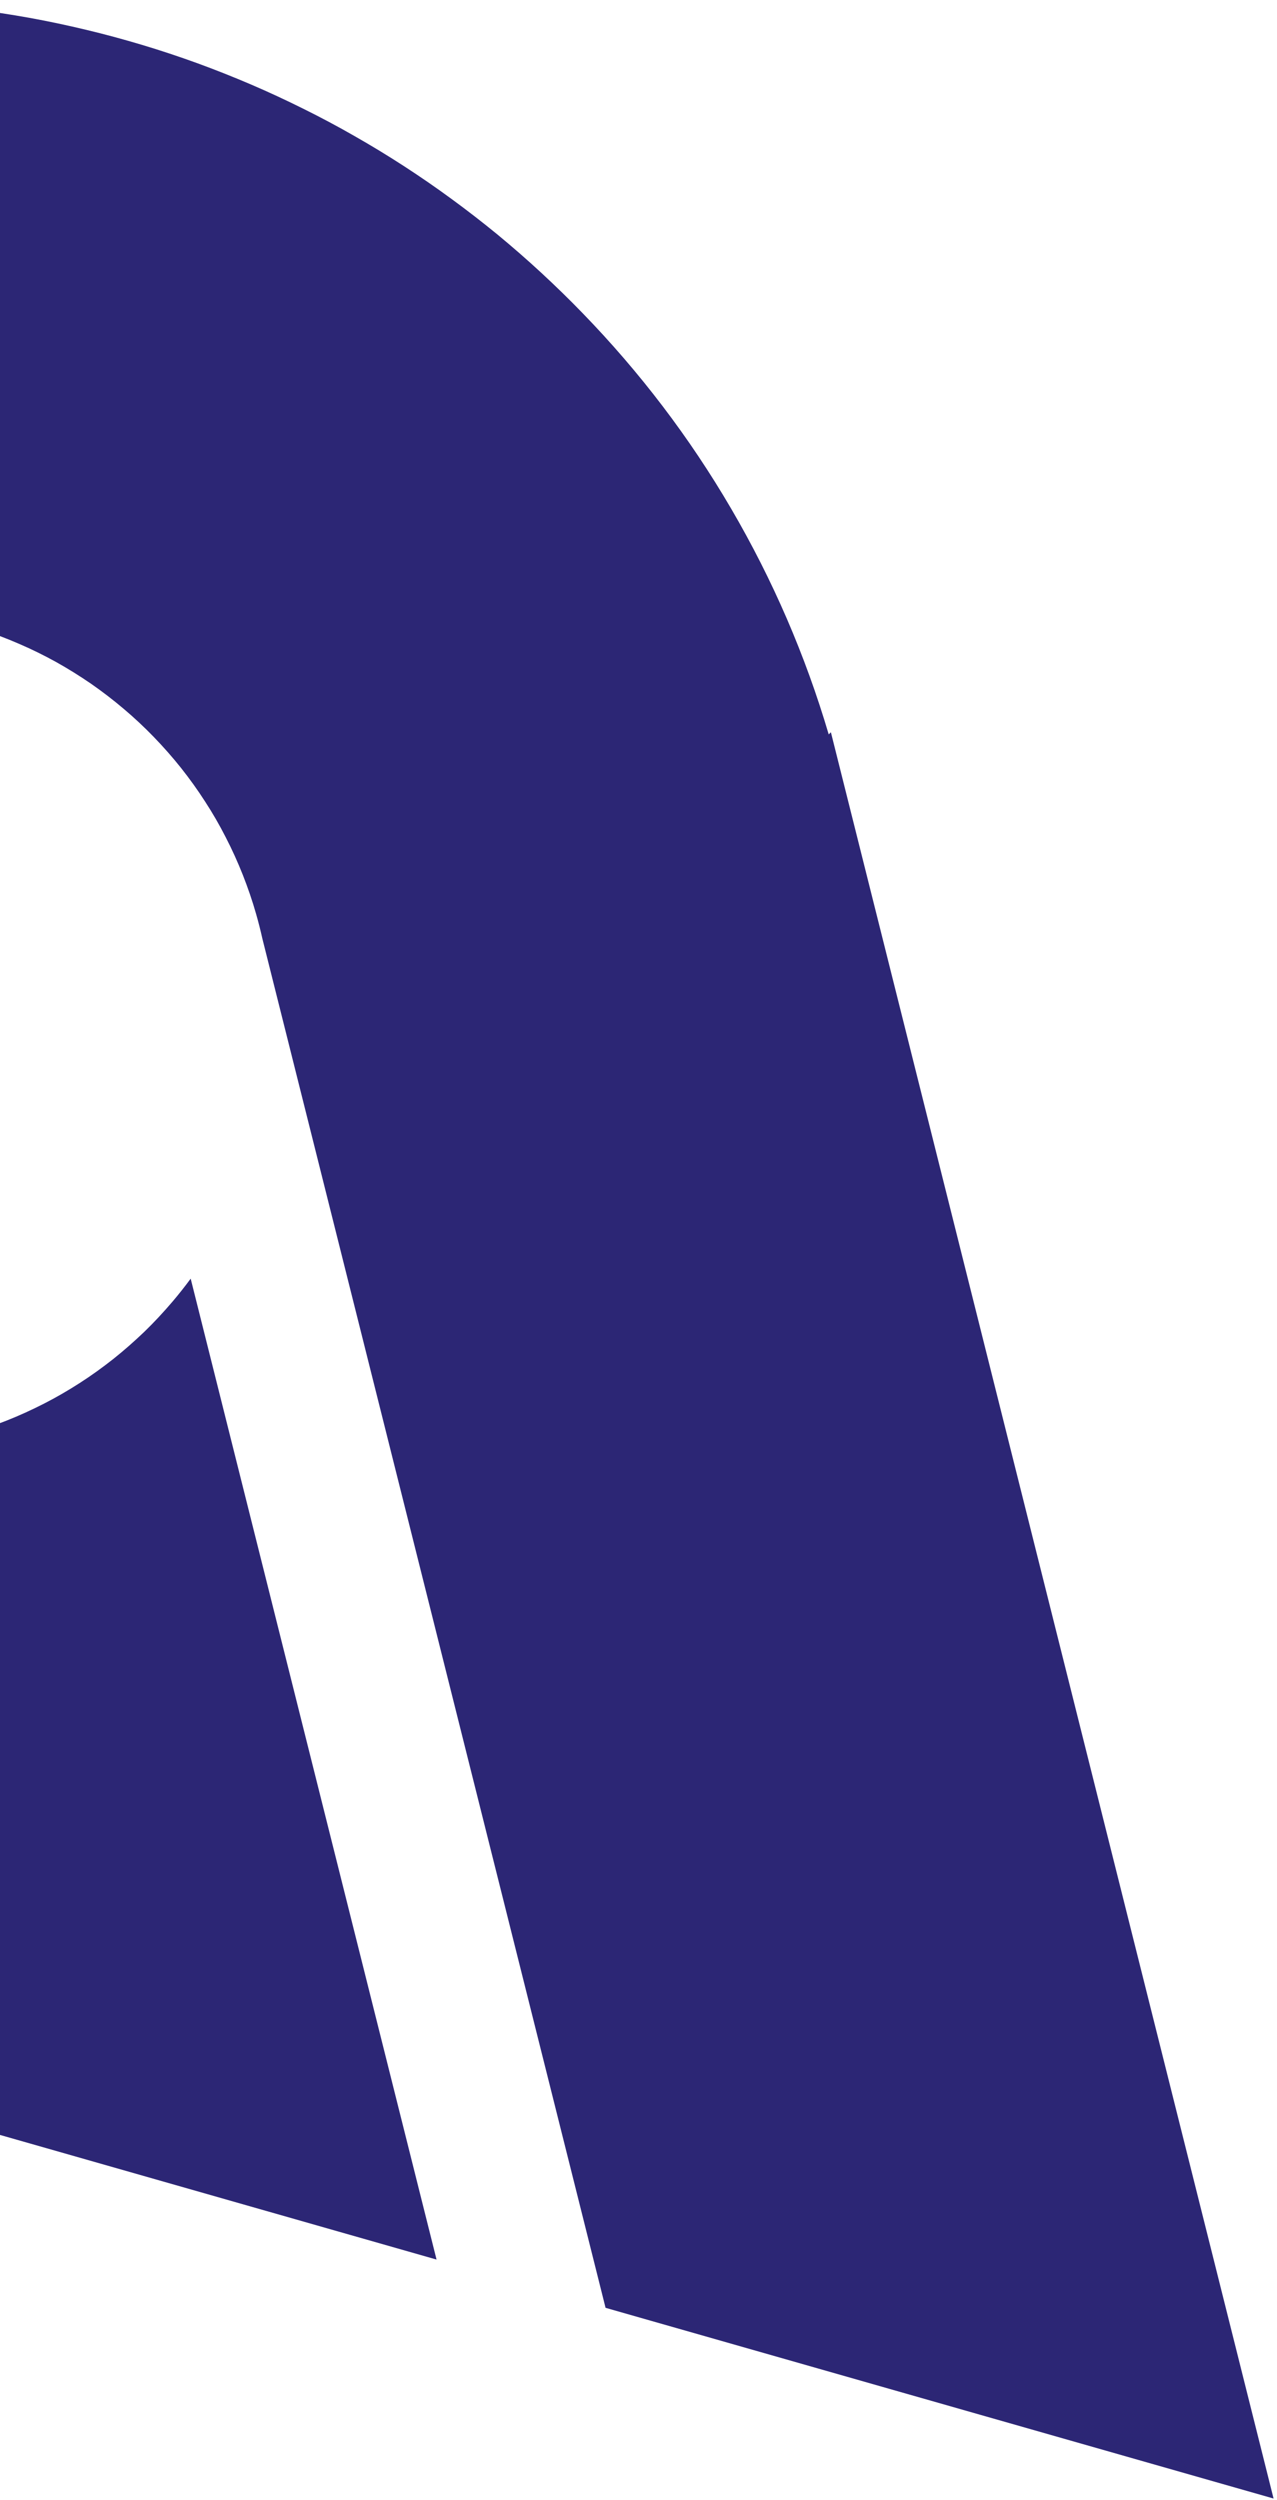 <svg width="232" height="454" viewBox="0 0 232 454" fill="none" xmlns="http://www.w3.org/2000/svg">
<path fill-rule="evenodd" clip-rule="evenodd" d="M98.317 49.518C100.898 51.905 103.405 54.343 105.846 56.865C116.279 67.618 125.29 79.457 132.846 92.392C140.412 105.339 146.309 118.987 150.557 133.358L150.954 132.974L231.378 453.714L110.016 419.08L47.668 170.456C47.334 168.952 46.954 167.457 46.529 165.973C45.849 163.575 45.031 161.206 44.118 158.889C43.194 156.56 42.164 154.273 41.017 152.057C39.88 149.831 38.636 147.666 37.265 145.563C35.915 143.46 34.458 141.44 32.906 139.472C31.342 137.513 29.692 135.638 27.957 133.846C26.212 132.043 24.39 130.334 22.483 128.73C20.576 127.104 18.593 125.593 16.546 124.166C14.488 122.749 12.354 121.426 10.176 120.207C7.988 119 5.756 117.897 3.447 116.909C1.15 115.911 -1.181 115.028 -3.556 114.271C-5.942 113.504 -8.351 112.863 -10.793 112.338C-13.245 111.802 -15.711 111.403 -18.189 111.12C-20.677 110.827 -23.157 110.671 -25.671 110.63C-28.163 110.59 -30.657 110.677 -33.143 110.879C-35.65 111.082 -38.117 111.412 -40.575 111.858C-43.043 112.315 -45.472 112.878 -47.881 113.568C-50.279 114.248 -52.637 115.055 -54.965 115.979C-57.294 116.903 -59.571 117.923 -61.786 119.07C-64.013 120.207 -66.177 121.471 -68.28 122.821C-70.383 124.171 -72.403 125.628 -74.372 127.181C-76.319 128.734 -78.194 130.384 -79.997 132.129C-81.789 133.865 -83.498 135.686 -85.114 137.604C-86.729 139.5 -88.25 141.493 -89.678 143.541C-91.095 145.599 -92.417 147.712 -93.625 149.9C-94.844 152.099 -95.947 154.331 -96.945 156.628C-97.932 158.915 -98.805 161.257 -99.572 163.643C-100.35 166.018 -100.991 168.426 -101.516 170.869C-102.041 173.311 -102.451 175.787 -102.733 178.265C-103.016 180.743 -103.173 183.244 -103.224 185.747C-103.264 188.239 -103.177 190.733 -102.964 193.23C-102.772 195.726 -102.442 198.193 -101.995 200.651C-101.538 203.119 -100.975 205.547 -100.285 207.956C-99.606 210.355 -98.798 212.713 -97.875 215.041C-96.962 217.38 -95.931 219.647 -94.784 221.862C-93.647 224.088 -92.393 226.264 -91.032 228.356C-89.682 230.459 -88.236 232.489 -86.672 234.447C-85.119 236.395 -83.481 238.281 -81.735 240.083C-80 241.876 -78.168 243.574 -76.261 245.2C-74.364 246.815 -72.371 248.337 -70.323 249.764C-68.265 251.181 -66.142 252.493 -63.964 253.711C-61.776 254.919 -59.533 256.033 -57.236 257.031C-54.949 258.019 -52.607 258.891 -50.222 259.658C-47.847 260.436 -45.438 261.077 -42.996 261.602C-40.553 262.127 -38.077 262.537 -35.599 262.82C-33.122 263.103 -30.631 263.269 -28.118 263.31C-25.625 263.35 -23.131 263.263 -20.635 263.071C-18.138 262.858 -15.672 262.528 -13.203 262.092C-10.745 261.646 -8.307 261.072 -5.919 260.382C-3.51 259.692 -1.141 258.895 1.187 257.972C3.505 257.058 5.782 256.017 8.008 254.881C10.235 253.744 12.389 252.49 14.491 251.14C16.594 249.79 18.625 248.322 20.583 246.78C22.541 245.216 24.416 243.567 26.219 241.842C28.022 240.097 29.72 238.265 31.335 236.368C32.489 235.015 33.59 233.619 34.642 232.19L79.311 410.318L-86.576 362.977L-86.189 362.603C-89.51 361.494 -92.808 360.3 -96.072 359.011C-99.337 357.723 -102.557 356.329 -105.745 354.862C-108.922 353.385 -112.066 351.834 -115.166 350.179C-118.267 348.523 -121.302 346.784 -124.305 344.972C-127.307 343.138 -130.245 341.242 -133.139 339.241C-136.022 337.251 -138.852 335.188 -141.627 333.031C-144.392 330.884 -147.113 328.653 -149.759 326.35C-152.405 324.047 -154.976 321.671 -157.493 319.222C-160 316.763 -162.431 314.251 -164.809 311.667C-167.175 309.073 -169.467 306.427 -171.684 303.708C-173.901 300.989 -176.054 298.208 -178.11 295.375C-180.177 292.532 -182.148 289.638 -184.055 286.681C-185.951 283.735 -187.762 280.727 -189.488 277.678C-191.213 274.629 -192.853 271.518 -194.398 268.376C-195.953 265.225 -197.412 262.042 -198.786 258.82C-200.16 255.576 -201.439 252.322 -202.622 249.018C-203.804 245.714 -204.902 242.369 -205.904 239.014C-206.896 235.65 -207.803 232.265 -208.603 228.84C-209.404 225.436 -210.12 221.992 -210.73 218.549C-211.34 215.085 -211.854 211.611 -212.263 208.14C-212.683 204.658 -212.996 201.156 -213.225 197.656C-213.433 194.156 -213.545 190.647 -213.573 187.139C-213.58 183.632 -213.503 180.126 -213.319 176.622C-213.147 173.128 -212.869 169.615 -212.496 166.135C-212.112 162.645 -211.633 159.166 -211.06 155.721C-210.487 152.255 -209.808 148.811 -209.045 145.391C-208.272 141.959 -207.404 138.561 -206.452 135.186C-205.489 131.821 -204.431 128.468 -203.269 125.159C-202.128 121.85 -200.881 118.563 -199.551 115.321C-198.199 112.078 -196.774 108.869 -195.255 105.713C-193.746 102.548 -192.133 99.425 -190.446 96.358C-188.738 93.29 -186.967 90.266 -185.103 87.295C-183.238 84.325 -181.279 81.41 -179.247 78.548C-177.215 75.686 -175.11 72.878 -172.911 70.146C-170.722 67.403 -168.471 64.724 -166.116 62.111C-163.781 59.497 -161.374 56.958 -158.884 54.484C-156.393 52.01 -153.84 49.6 -151.214 47.266C-148.599 44.942 -145.922 42.682 -143.162 40.508C-140.412 38.323 -137.6 36.224 -134.736 34.2C-131.872 32.175 -128.947 30.236 -125.97 28.393C-122.992 26.529 -119.964 24.761 -116.884 23.089C-113.804 21.395 -110.683 19.808 -107.511 18.296C-104.349 16.794 -101.136 15.367 -97.882 14.046C-94.639 12.714 -91.355 11.489 -88.041 10.359C-84.716 9.219 -81.372 8.164 -77.997 7.225C-74.612 6.276 -71.218 5.422 -67.794 4.664C-64.37 3.905 -60.915 3.243 -57.452 2.675C-53.999 2.118 -50.516 1.657 -47.024 1.29C-43.532 0.924 -40.042 0.663 -36.532 0.487C-33.033 0.322 -29.524 0.251 -26.018 0.287C-22.511 0.322 -18.996 0.453 -15.503 0.688C-11.999 0.914 -8.508 1.234 -5.029 1.67C-1.539 2.096 1.928 2.627 5.372 3.243C8.827 3.869 12.259 4.6 15.668 5.416C19.078 6.231 22.465 7.152 25.829 8.157C29.193 9.162 32.513 10.271 35.811 11.465C39.119 12.67 42.363 13.958 45.594 15.341C48.825 16.724 52.002 18.202 55.136 19.763C58.29 21.324 61.38 22.969 64.426 24.719C67.472 26.447 70.475 28.281 73.423 30.188C76.35 32.094 79.255 34.084 82.073 36.158C84.913 38.232 87.678 40.379 90.389 42.598C93.1 44.839 95.746 47.142 98.317 49.518Z" fill="#2C2675"/>
</svg>
